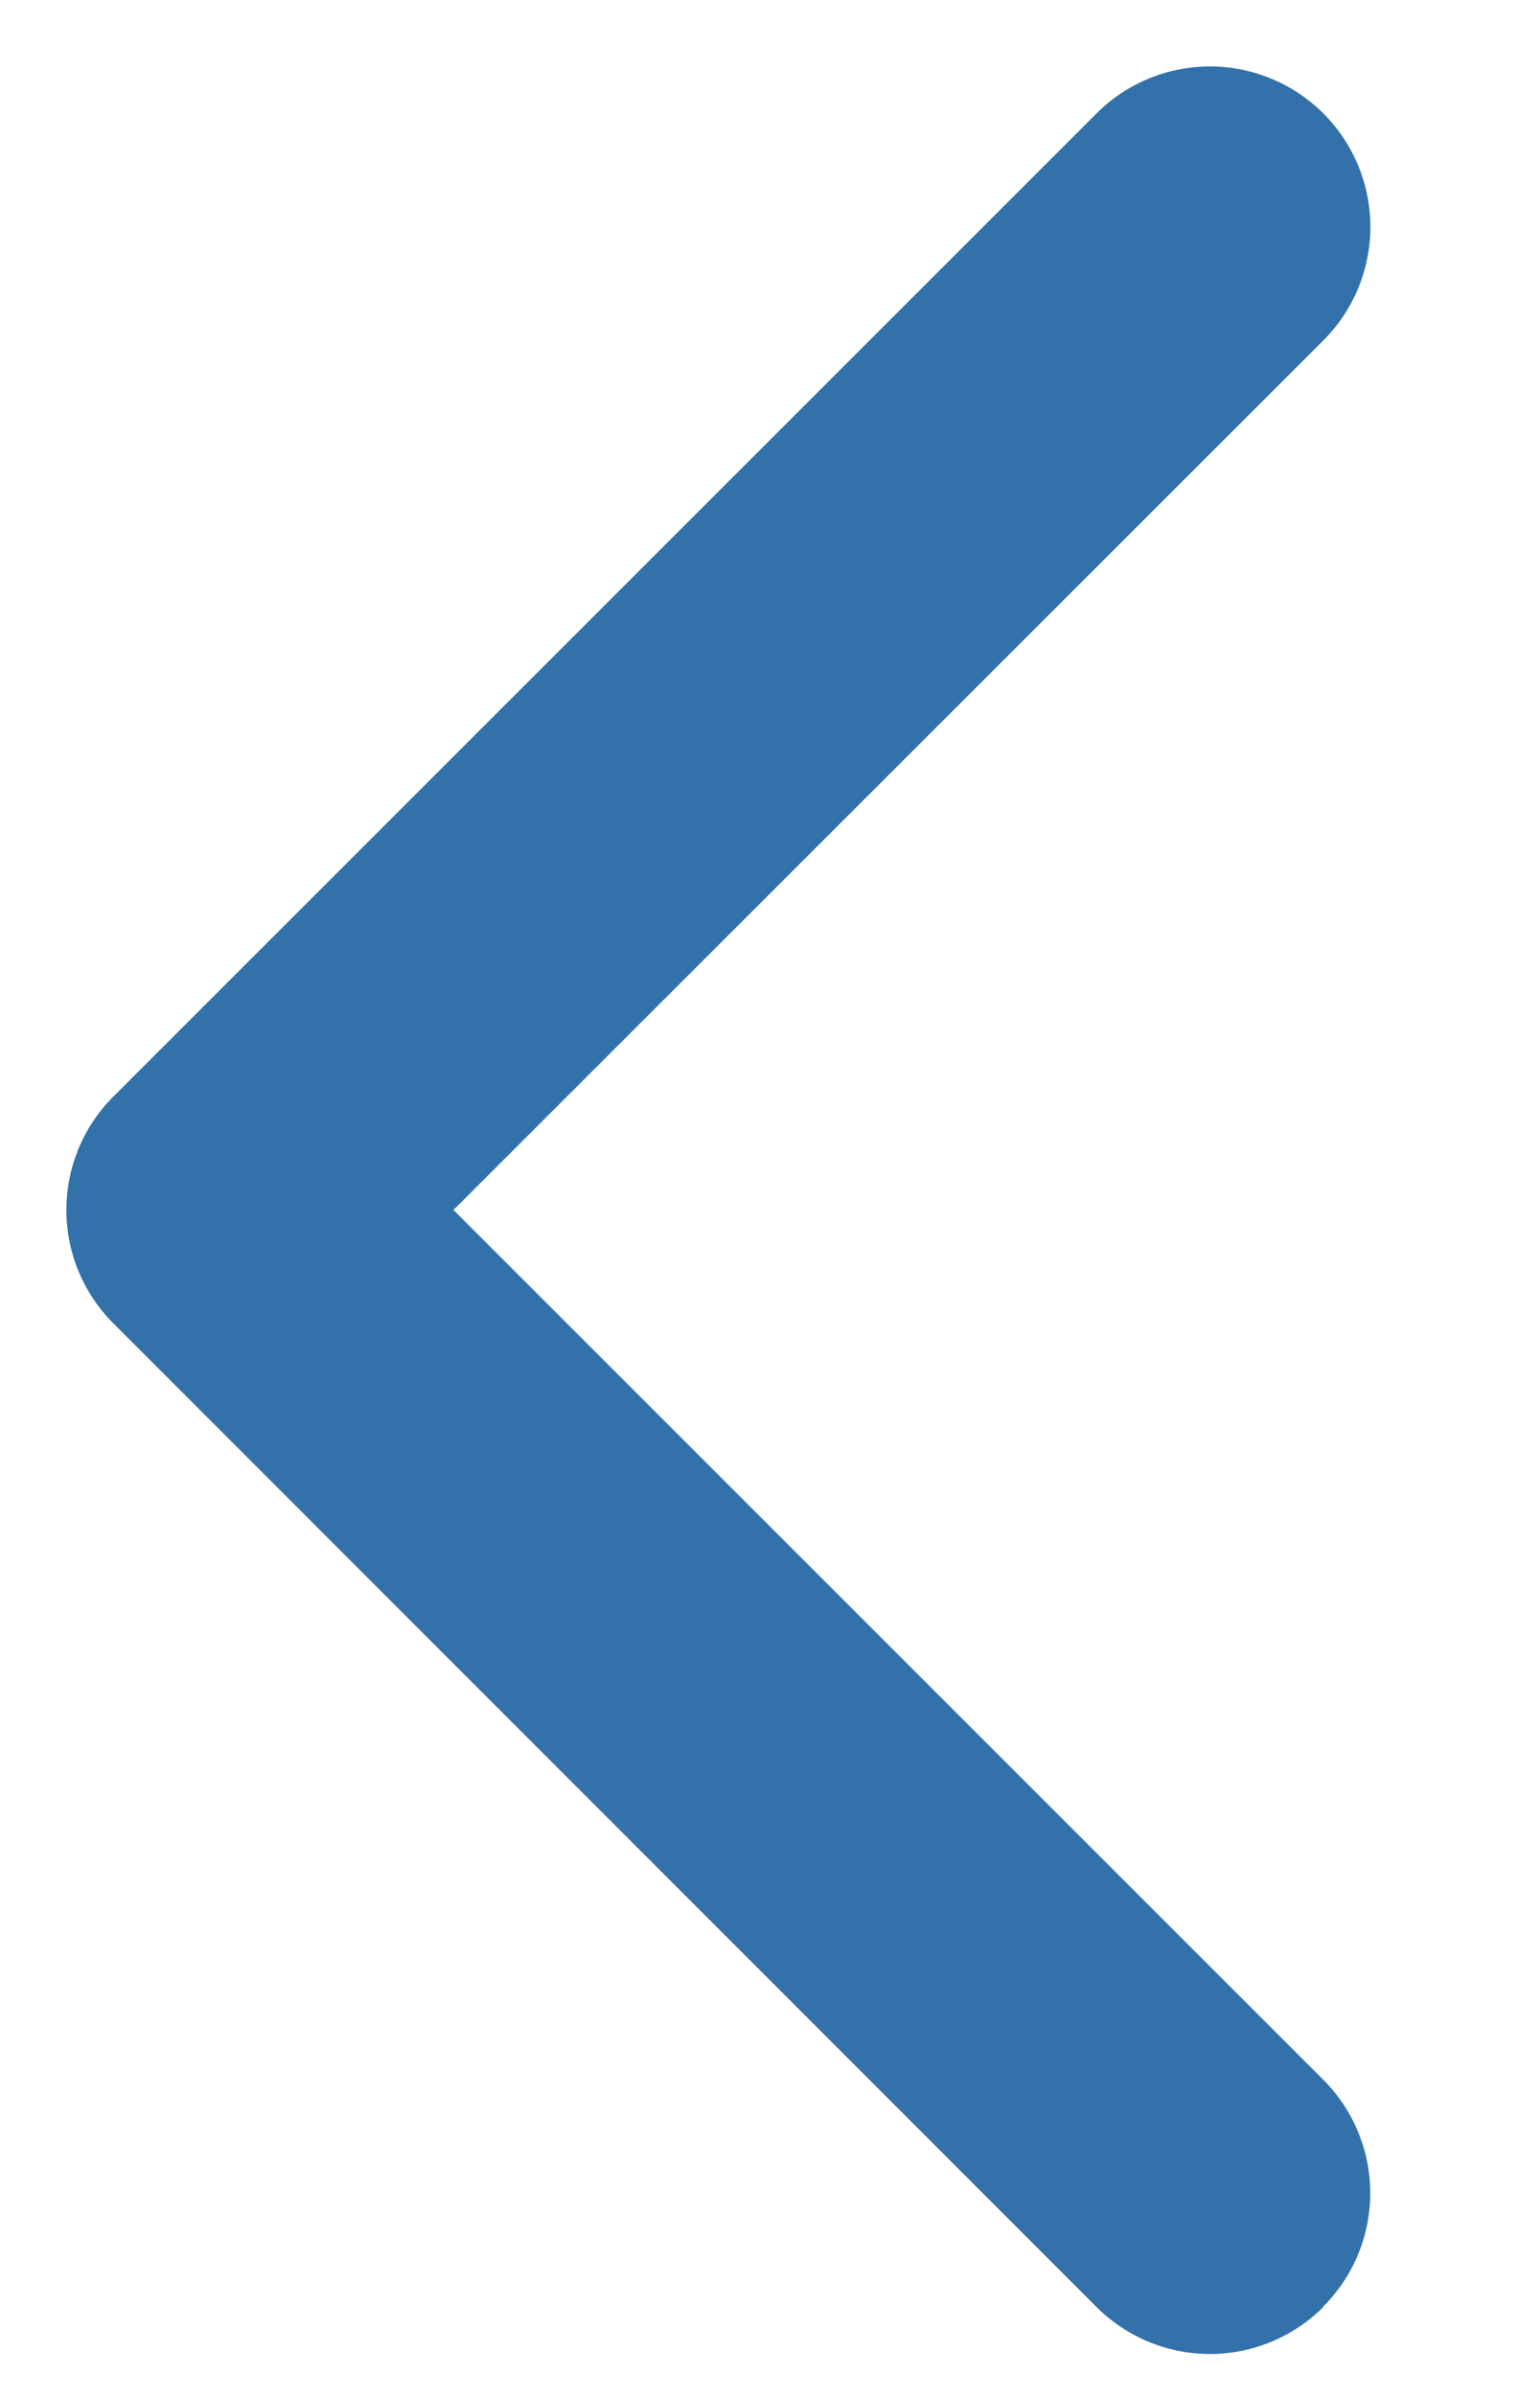<svg width="9" height="14" fill="none" xmlns="http://www.w3.org/2000/svg"><path fill-rule="evenodd" clip-rule="evenodd" d="M7.734 13.48a.937.937 0 01-1.326 0L.663 7.733a.933.933 0 01-.269-.557.936.936 0 01.269-.769L6.408.663a.937.937 0 111.326 1.326L2.65 7.07l5.083 5.082a.937.937 0 010 1.326z" fill="#3371AA"/></svg>